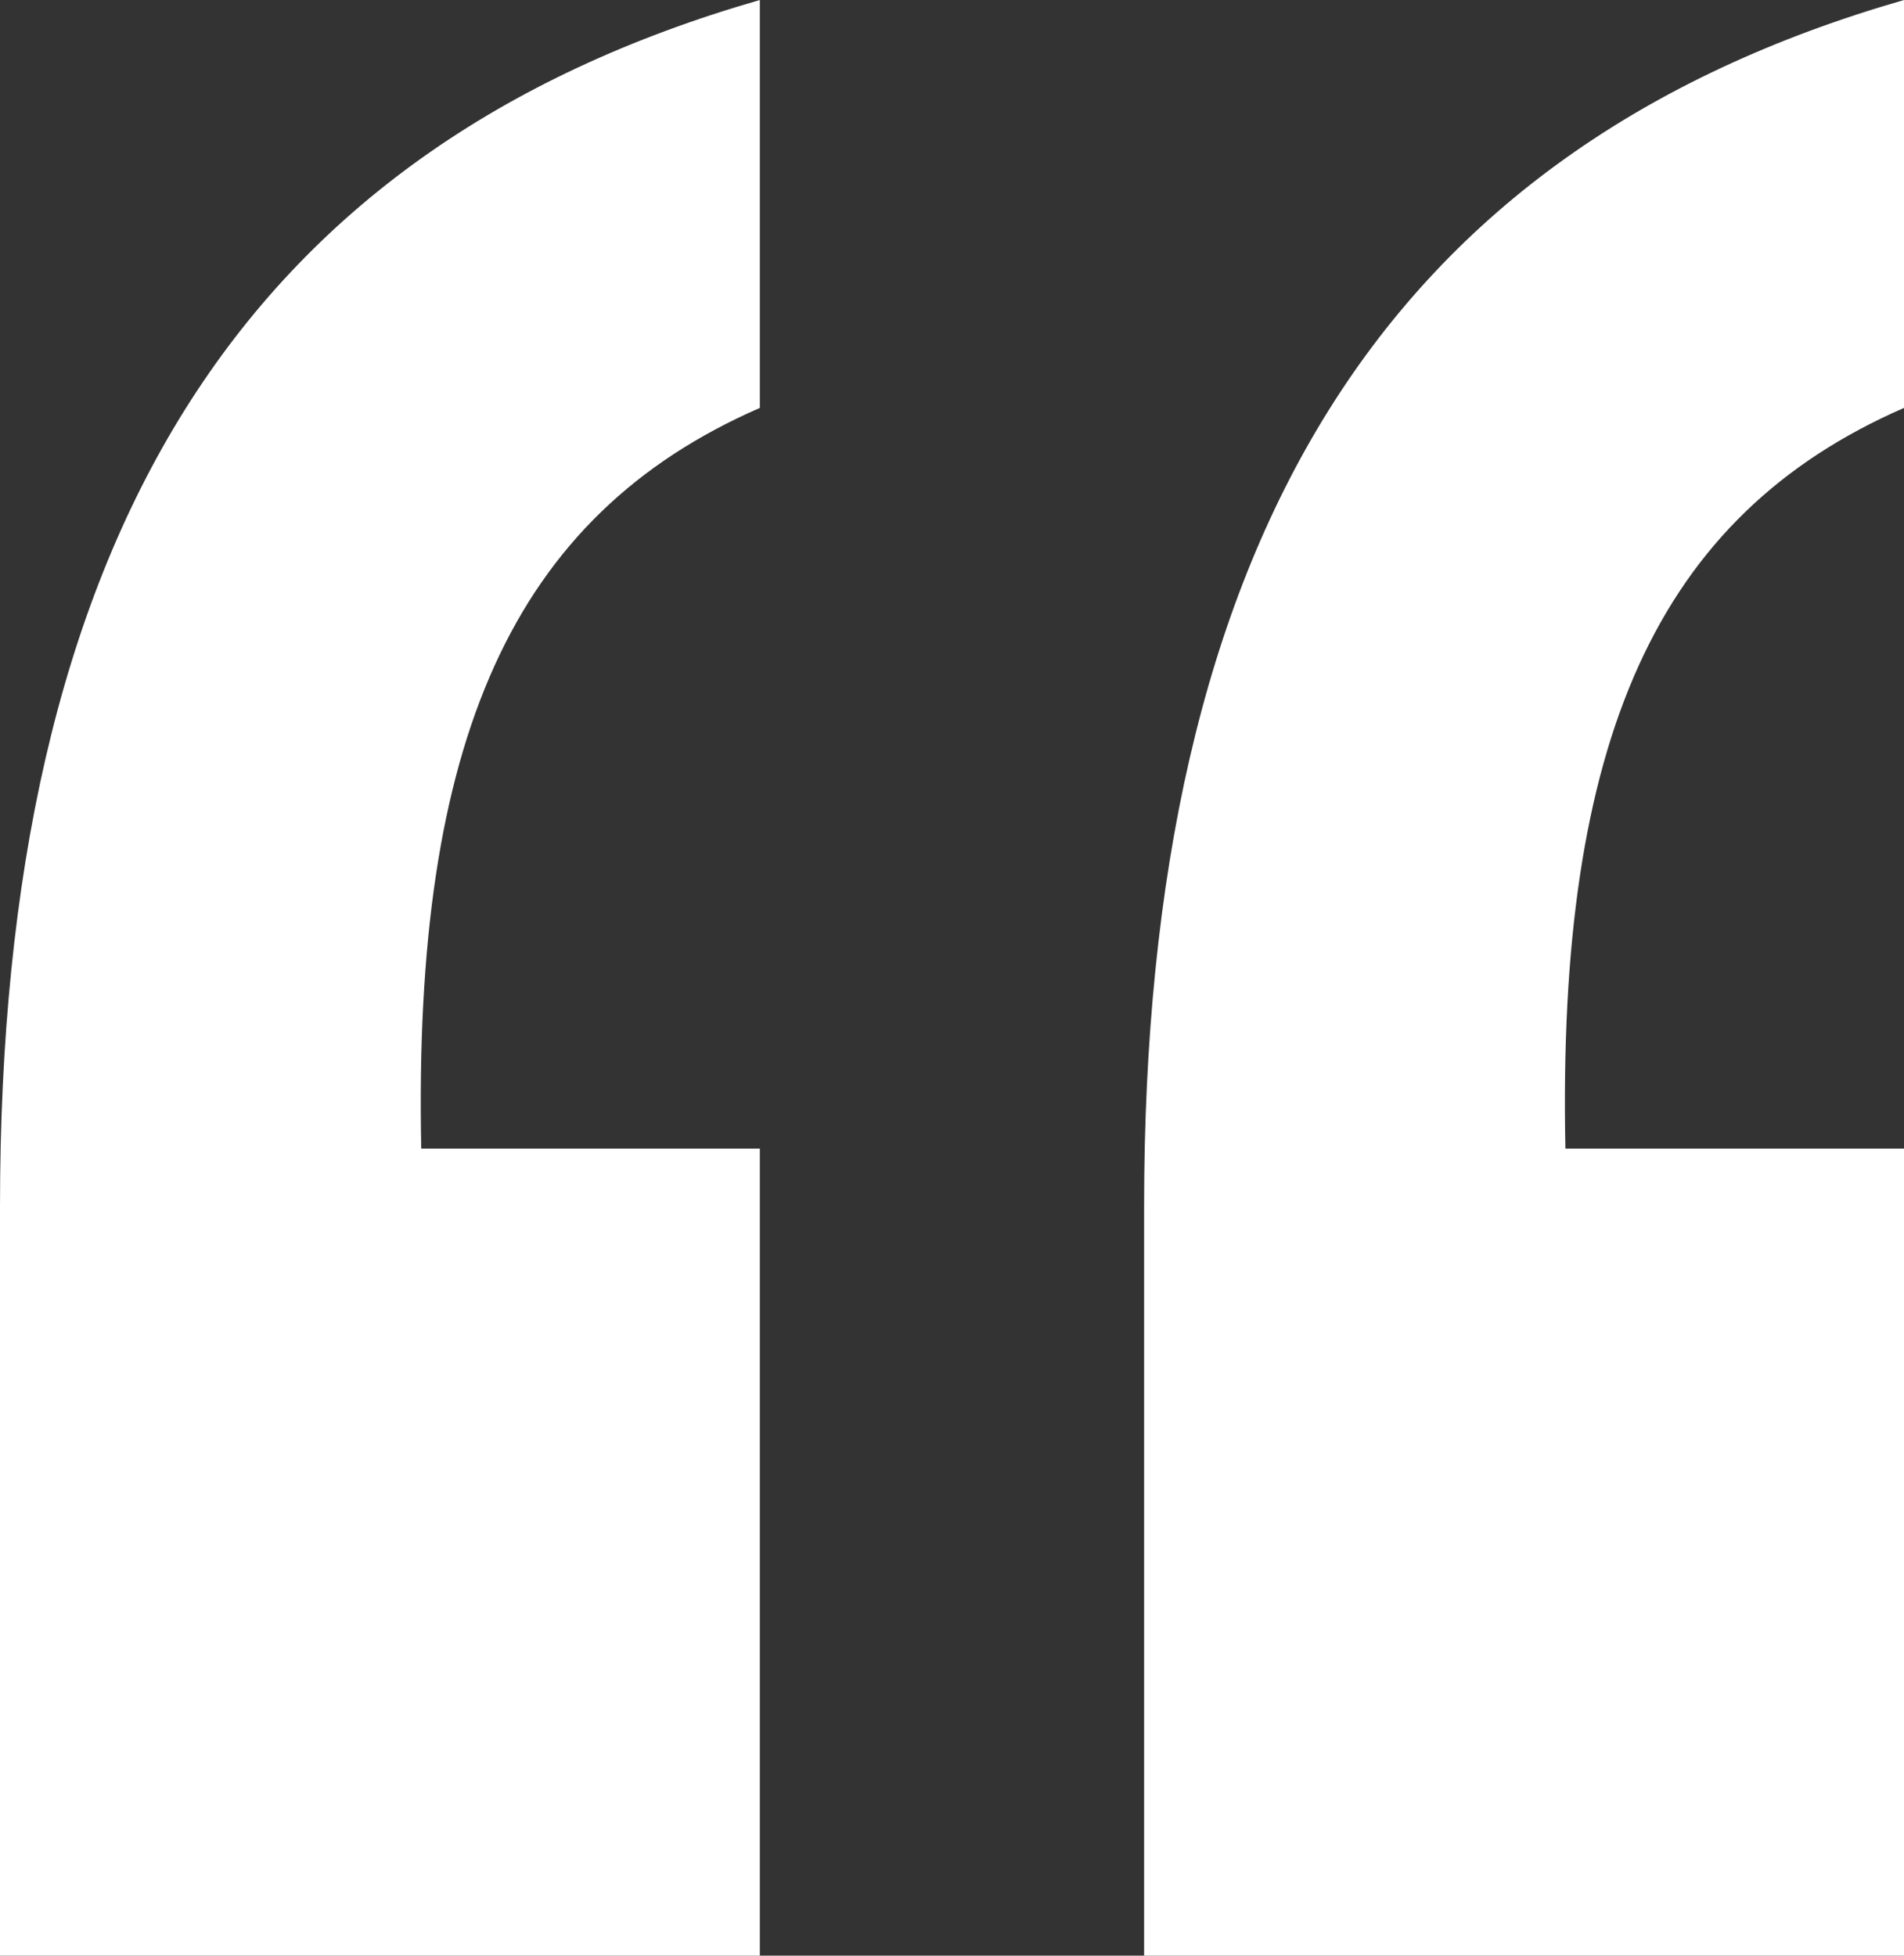 <svg xmlns="http://www.w3.org/2000/svg" xmlns:xlink="http://www.w3.org/1999/xlink" width="37" height="38" viewBox="0 0 37 38">
  <rect x="0" y="0" width="37" height="38" fill="#333333" stroke="none"/>
  <defs>
    <clipPath id="clip-path">
      <rect id="Rectangle_4727" data-name="Rectangle 4727" width="37" height="38" fill="none"/>
    </clipPath>
  </defs>
  <g id="Group_27887" data-name="Group 27887" clip-path="url(#clip-path)">
    <path id="Path_29108" data-name="Path 29108" d="M0,38V23.45C0,10.514,4.652,2.91,14.766,0V7.926c-4.816,2.1-6.742,6.465-6.58,14.392h6.58V38Zm22.233,0V23.45C22.233,10.514,26.885,2.91,37,0V7.926c-4.816,2.1-6.743,6.465-6.58,14.392H37V38Z" fill="#fff"/>
  </g>
</svg>
